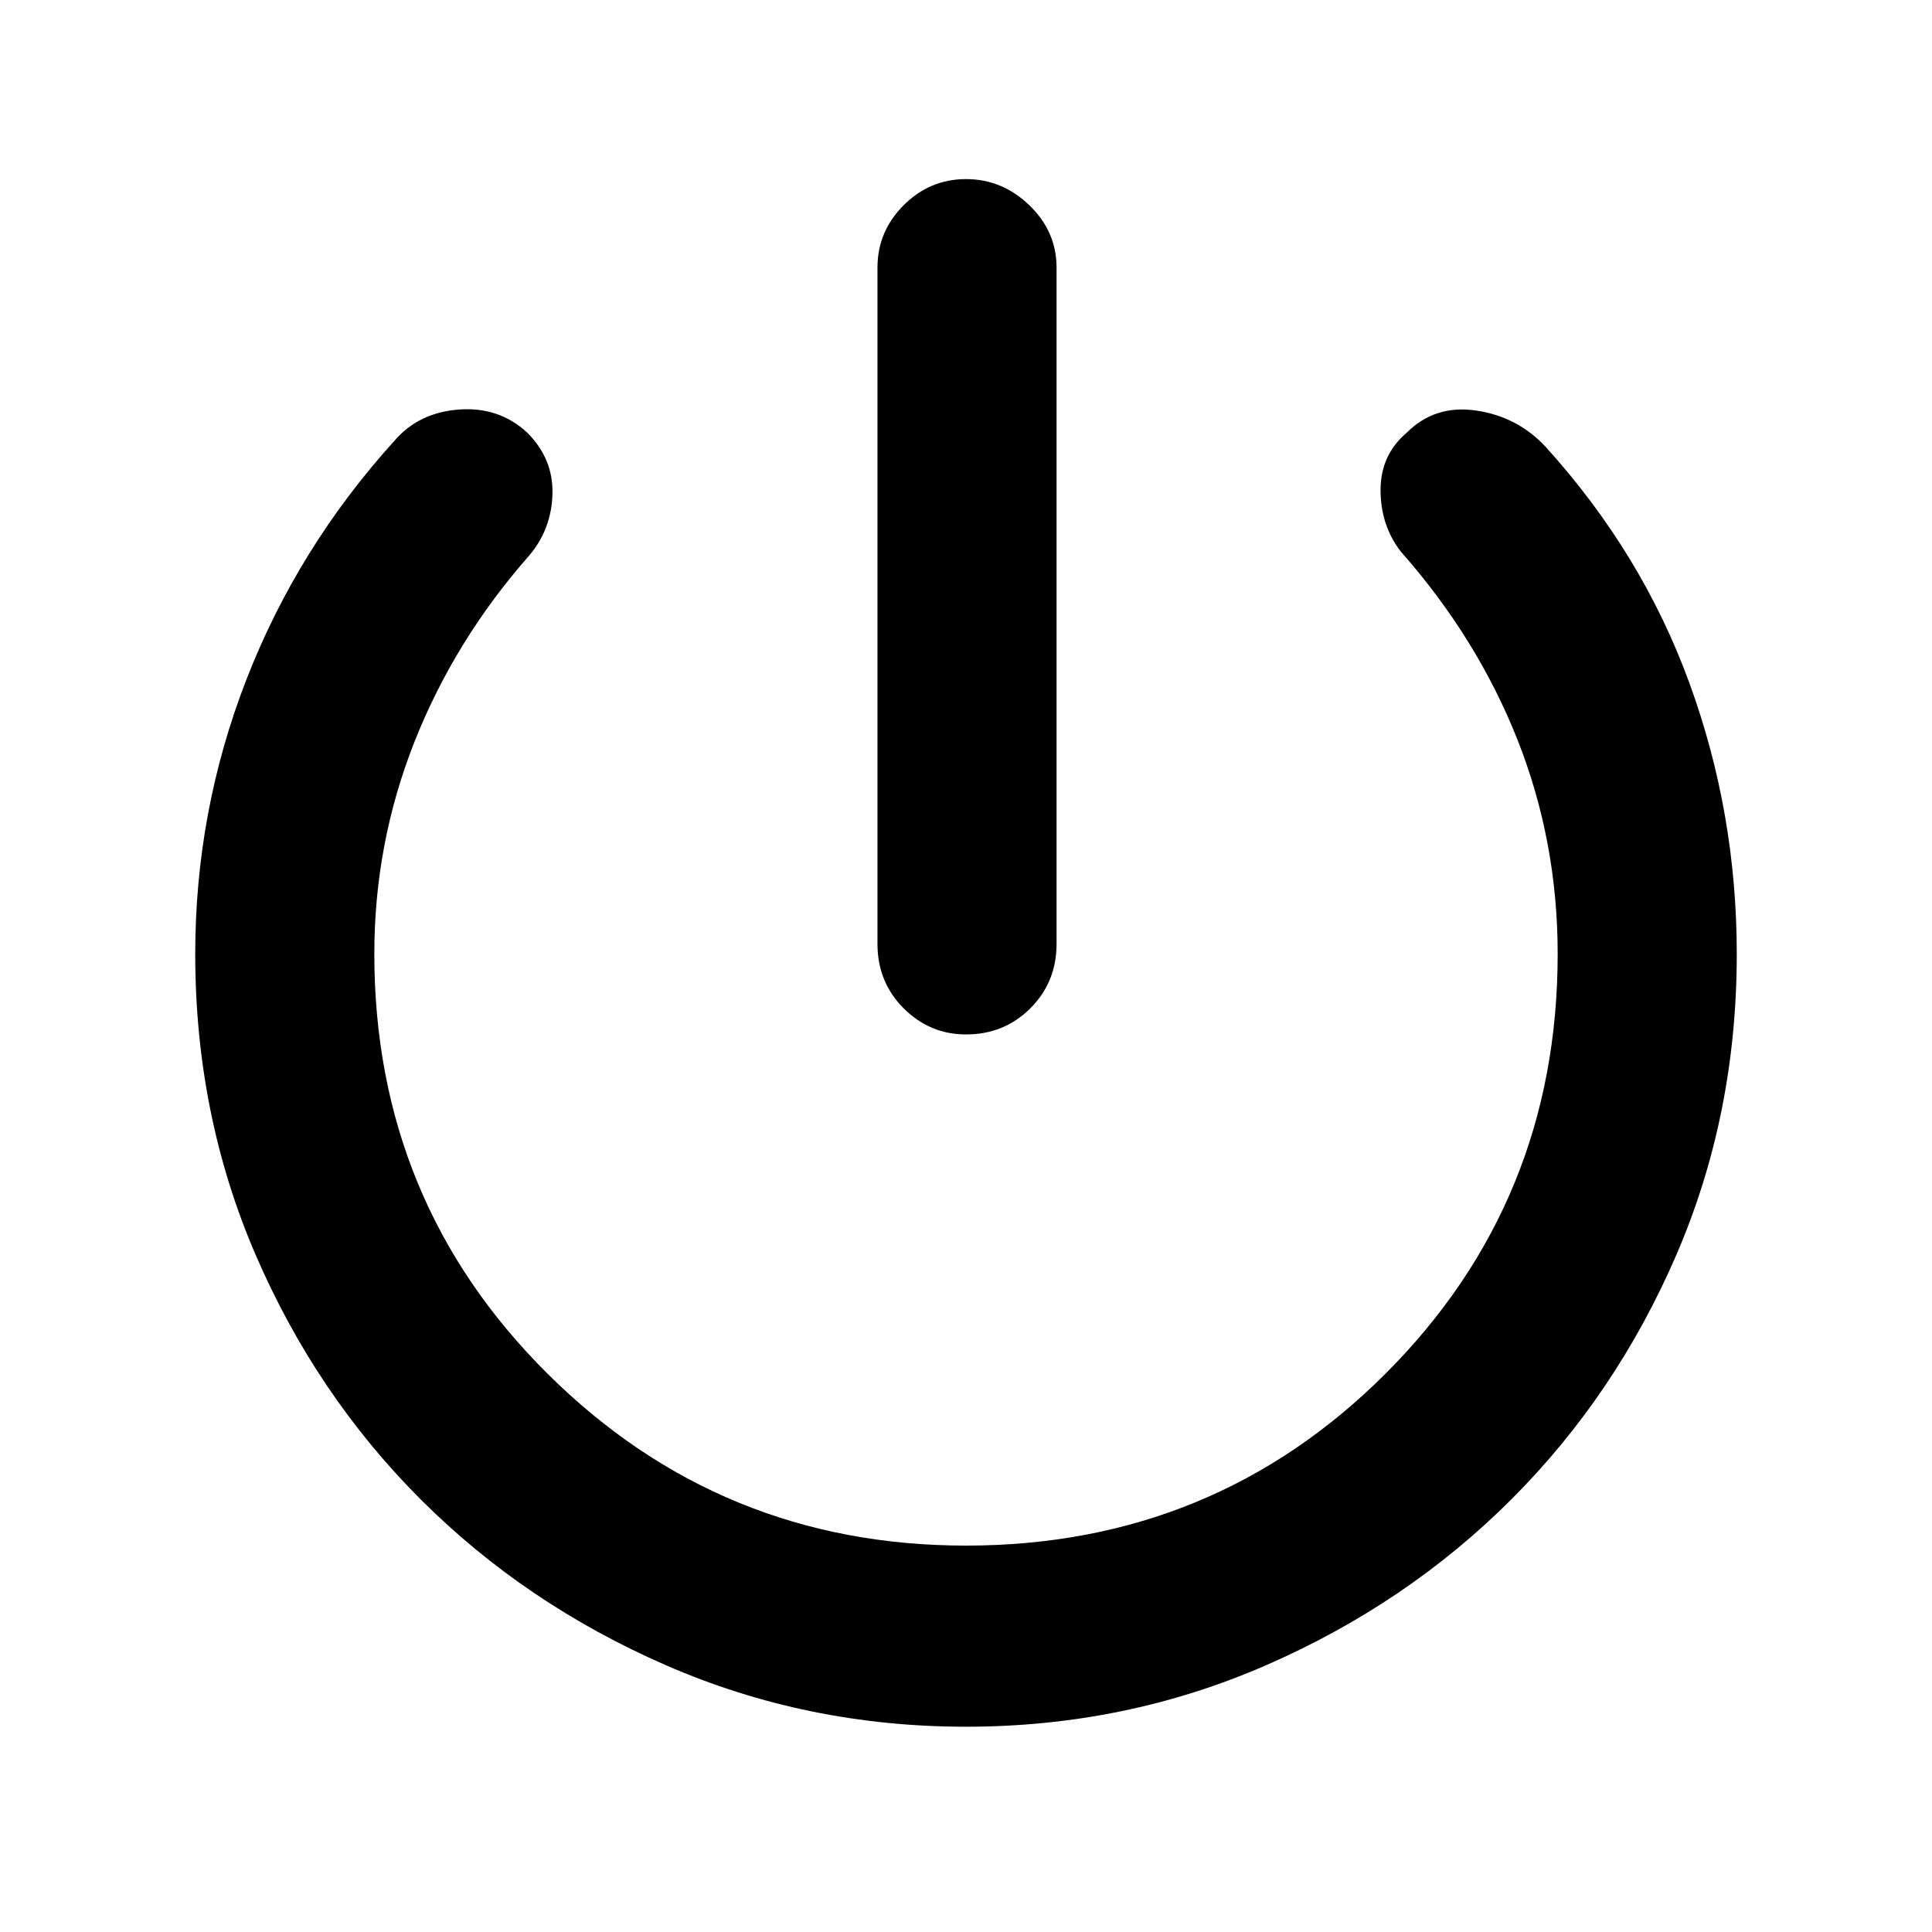<svg xmlns="http://www.w3.org/2000/svg" height="40" width="40"><path d="M20 21.417q-.75 0-1.292-.542-.541-.542-.541-1.333v-14q0-.75.541-1.292.542-.542 1.292-.542t1.312.542q.563.542.563 1.292v14q0 .791-.542 1.333-.541.542-1.333.542Zm0 14.333q-3.292 0-6.208-1.271-2.917-1.271-5.084-3.437-2.166-2.167-3.416-5.063t-1.25-6.229q0-2.958 1.062-5.687 1.063-2.73 3.063-4.938.5-.583 1.333-.646.833-.062 1.417.479.541.542.521 1.271-.021.729-.48 1.271-1.541 1.75-2.375 3.854-.833 2.104-.833 4.396 0 5.125 3.583 8.688Q14.917 32 20 32q5.125 0 8.688-3.562 3.562-3.563 3.562-8.688 0-2.333-.833-4.437-.834-2.105-2.417-3.896-.417-.542-.417-1.271 0-.729.542-1.188.583-.583 1.437-.458.855.125 1.438.75 2 2.208 2.979 4.896.979 2.687.979 5.604 0 3.333-1.25 6.229t-3.416 5.063q-2.167 2.166-5.084 3.437Q23.292 35.75 20 35.75Z"/></svg>